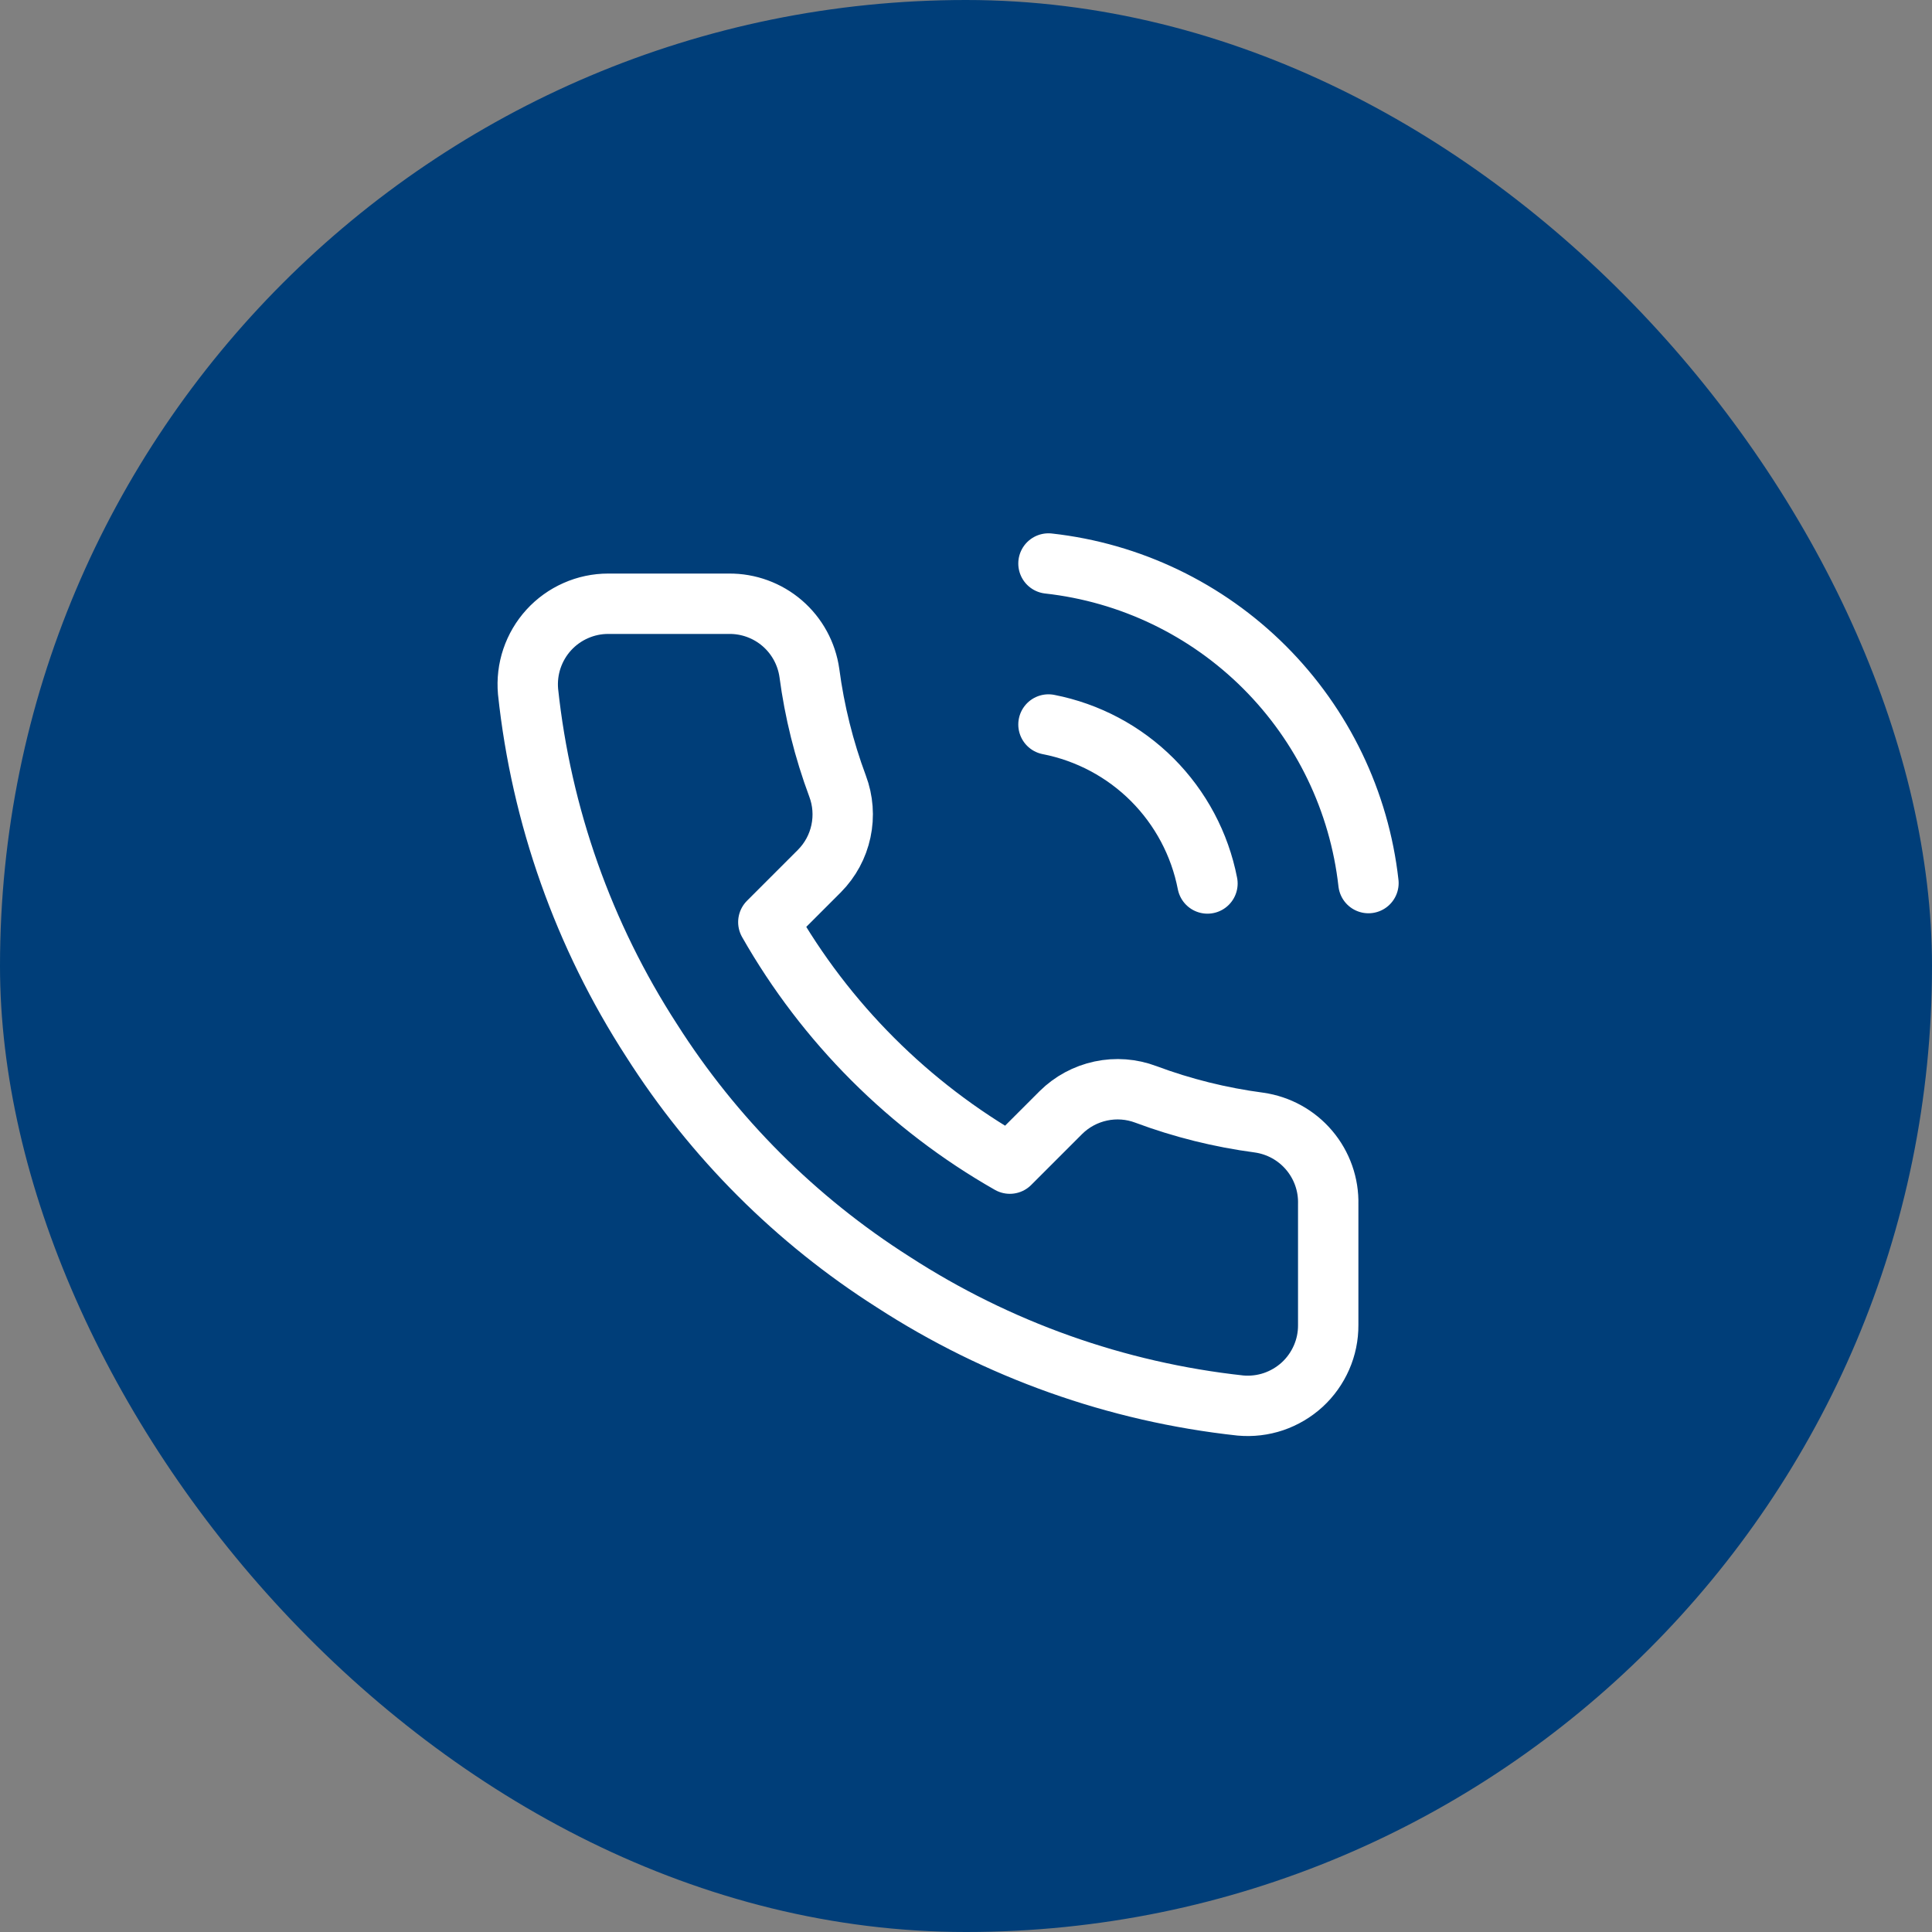 <svg width="48" height="48" viewBox="0 0 48 48" fill="none" xmlns="http://www.w3.org/2000/svg">
<rect x="0" y="0" width="48" height="48" fill="#808080" stroke="none"/>
<rect width="48" height="48" rx="24" fill="#003E79"/>
<path d="M26.049 18C27.026 18.191 27.924 18.668 28.628 19.372C29.331 20.076 29.809 20.973 29.999 21.95M26.049 14C28.079 14.225 29.971 15.134 31.416 16.577C32.86 18.02 33.772 19.911 33.999 21.94M32.999 29.92V32.92C33.001 33.199 32.944 33.474 32.832 33.729C32.72 33.984 32.557 34.214 32.352 34.402C32.146 34.59 31.904 34.733 31.64 34.823C31.376 34.912 31.097 34.945 30.819 34.92C27.742 34.586 24.786 33.534 22.189 31.85C19.773 30.315 17.725 28.266 16.189 25.85C14.499 23.241 13.448 20.271 13.119 17.18C13.095 16.904 13.127 16.625 13.216 16.362C13.305 16.099 13.447 15.857 13.634 15.652C13.821 15.447 14.049 15.283 14.303 15.171C14.557 15.058 14.832 15 15.109 15H18.109C18.595 14.995 19.065 15.167 19.433 15.483C19.801 15.8 20.041 16.239 20.109 16.72C20.236 17.68 20.471 18.623 20.809 19.53C20.944 19.888 20.973 20.277 20.893 20.651C20.814 21.025 20.628 21.368 20.359 21.64L19.089 22.91C20.513 25.413 22.586 27.486 25.089 28.91L26.359 27.64C26.631 27.371 26.975 27.186 27.349 27.106C27.723 27.026 28.111 27.055 28.469 27.19C29.377 27.529 30.319 27.763 31.279 27.89C31.765 27.959 32.209 28.203 32.526 28.578C32.843 28.952 33.012 29.43 32.999 29.92Z" stroke="white" stroke-width="1.5" stroke-linecap="round" stroke-linejoin="round"/>
</svg>
